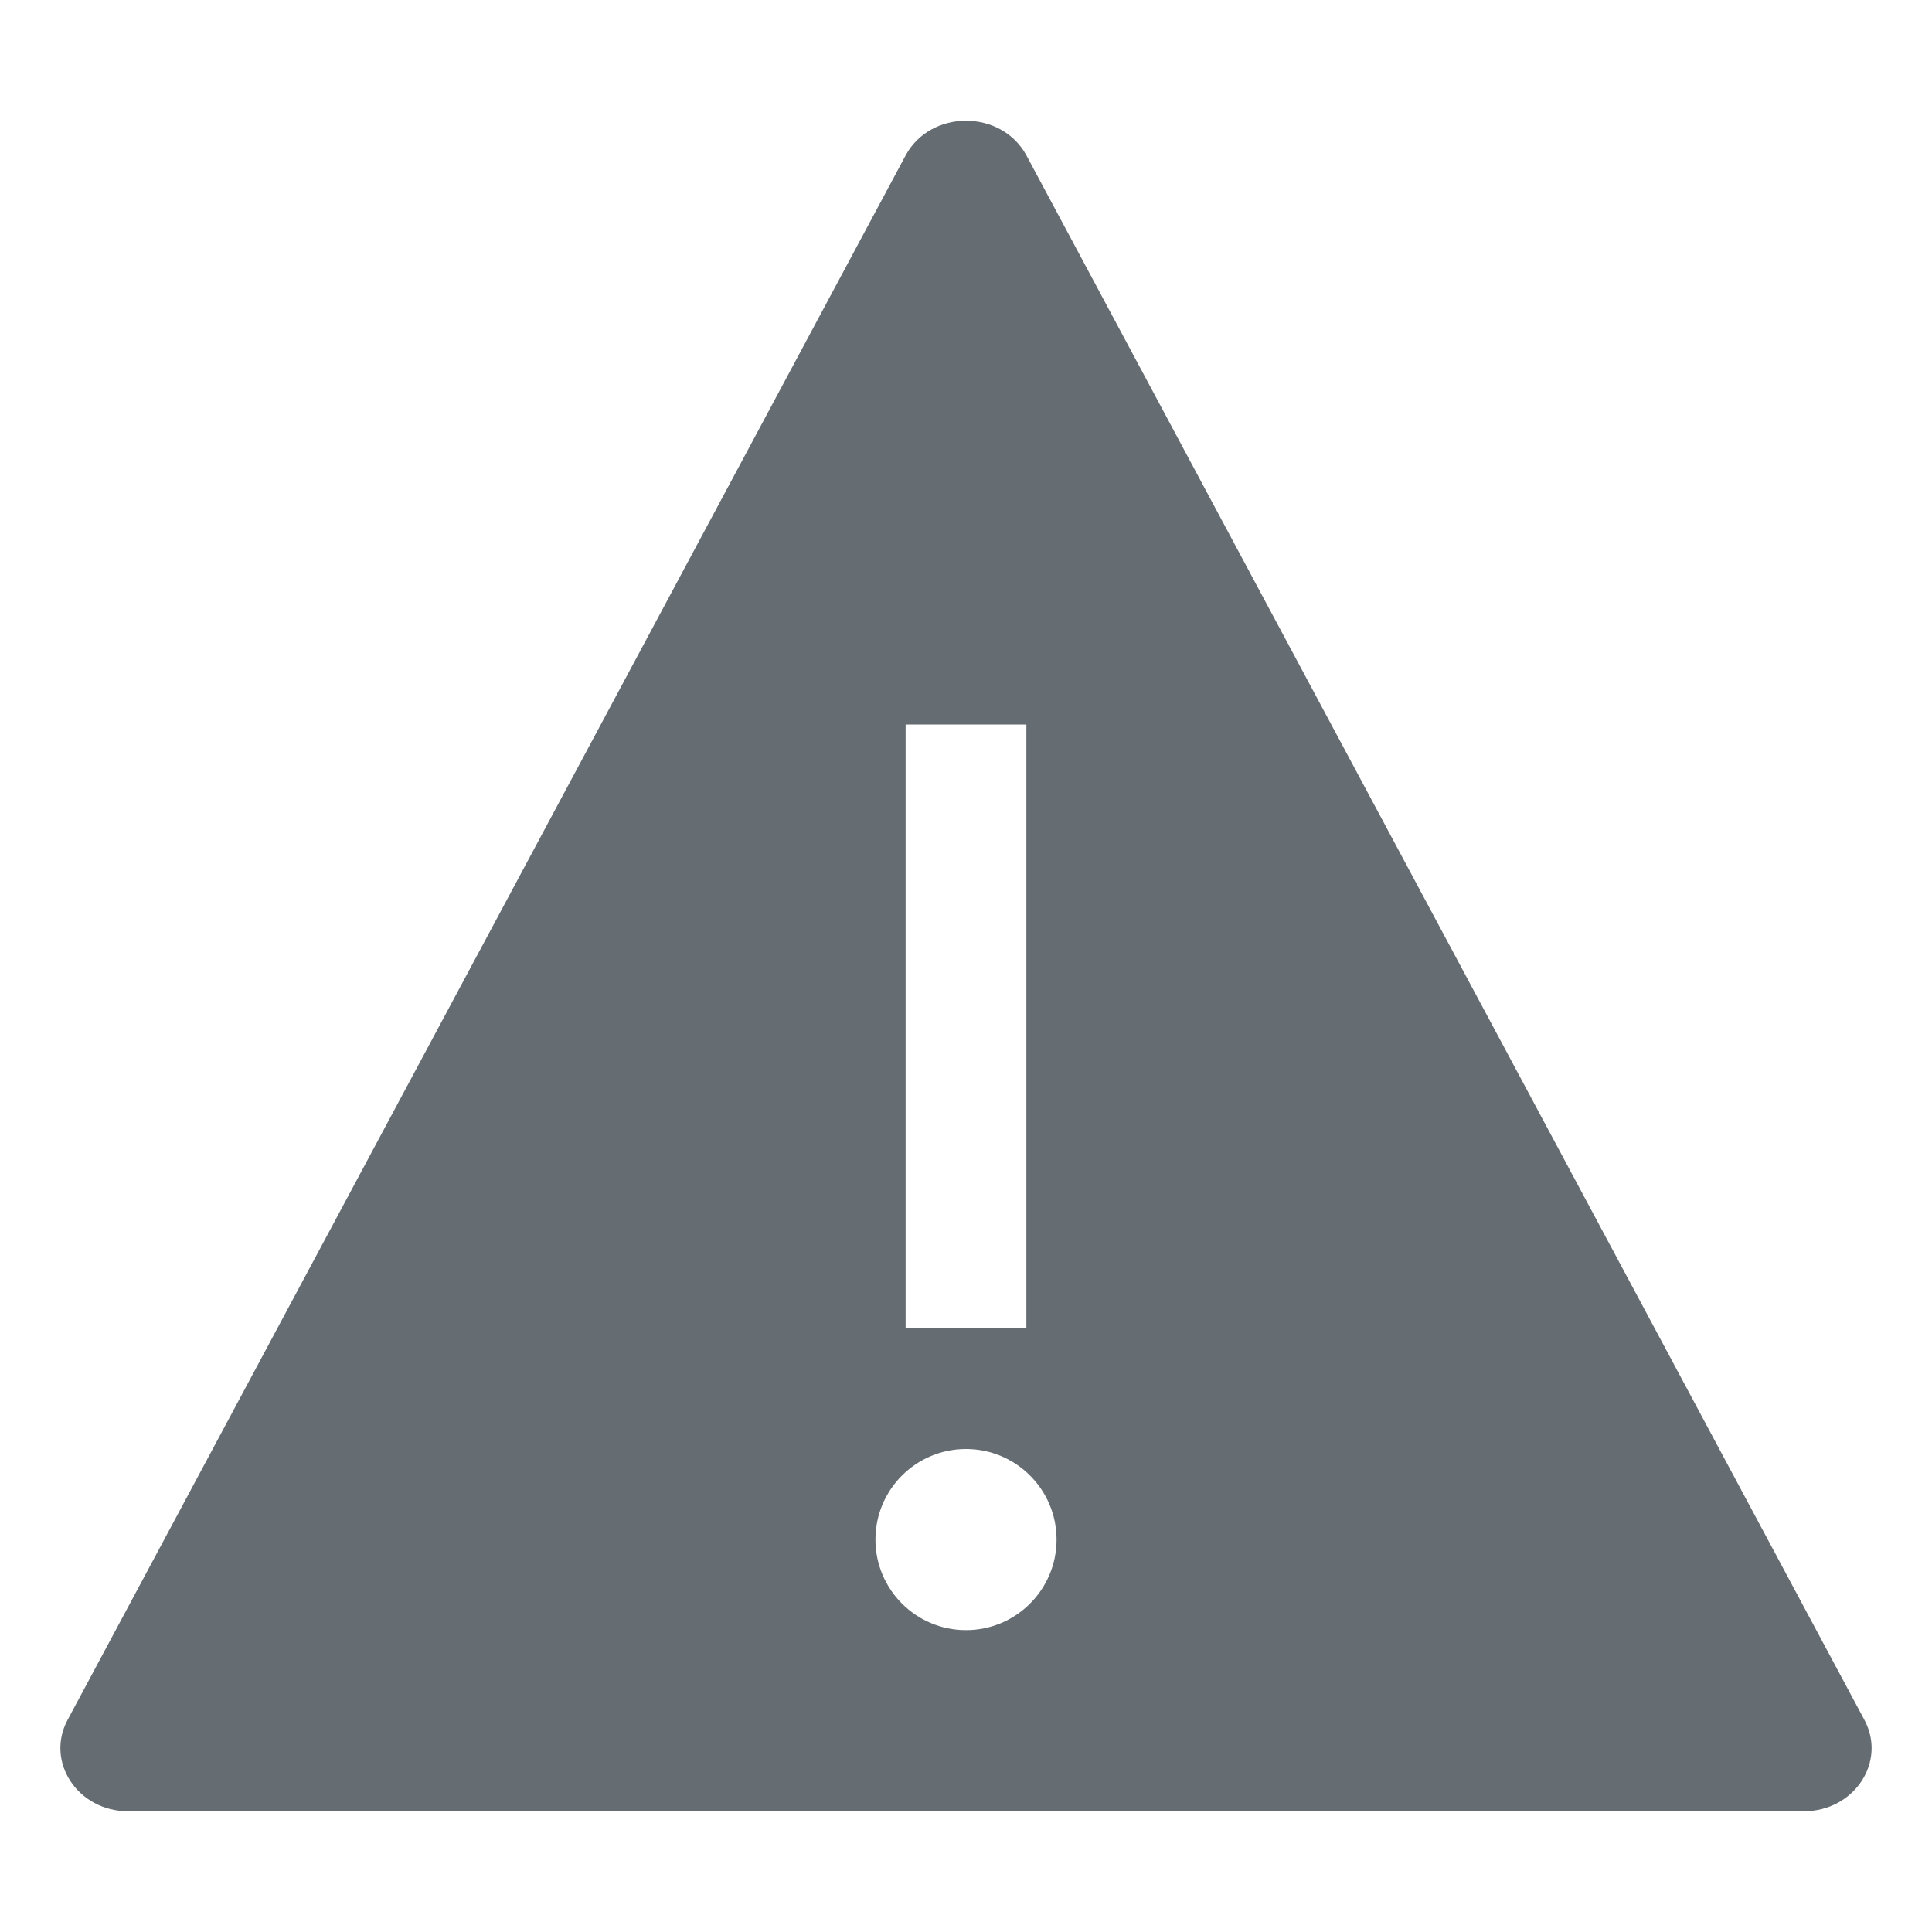 <svg width="32" height="32" viewBox="0 0 32 32" fill="none" xmlns="http://www.w3.org/2000/svg">
<path fill-rule="evenodd" clip-rule="evenodd" d="M17.003 2.578C16.589 1.807 15.411 1.807 14.998 2.578L1.12 28.486C0.747 29.182 1.289 30 2.122 30H29.878C30.711 30 31.253 29.182 30.88 28.486L17.003 2.578ZM15 12V22H17V12H15ZM16 24C15.172 24 14.5 24.672 14.5 25.5C14.5 26.328 15.172 27 16 27C16.828 27 17.5 26.328 17.5 25.5C17.5 24.672 16.828 24 16 24Z" fill="#656C72"/>
</svg>
